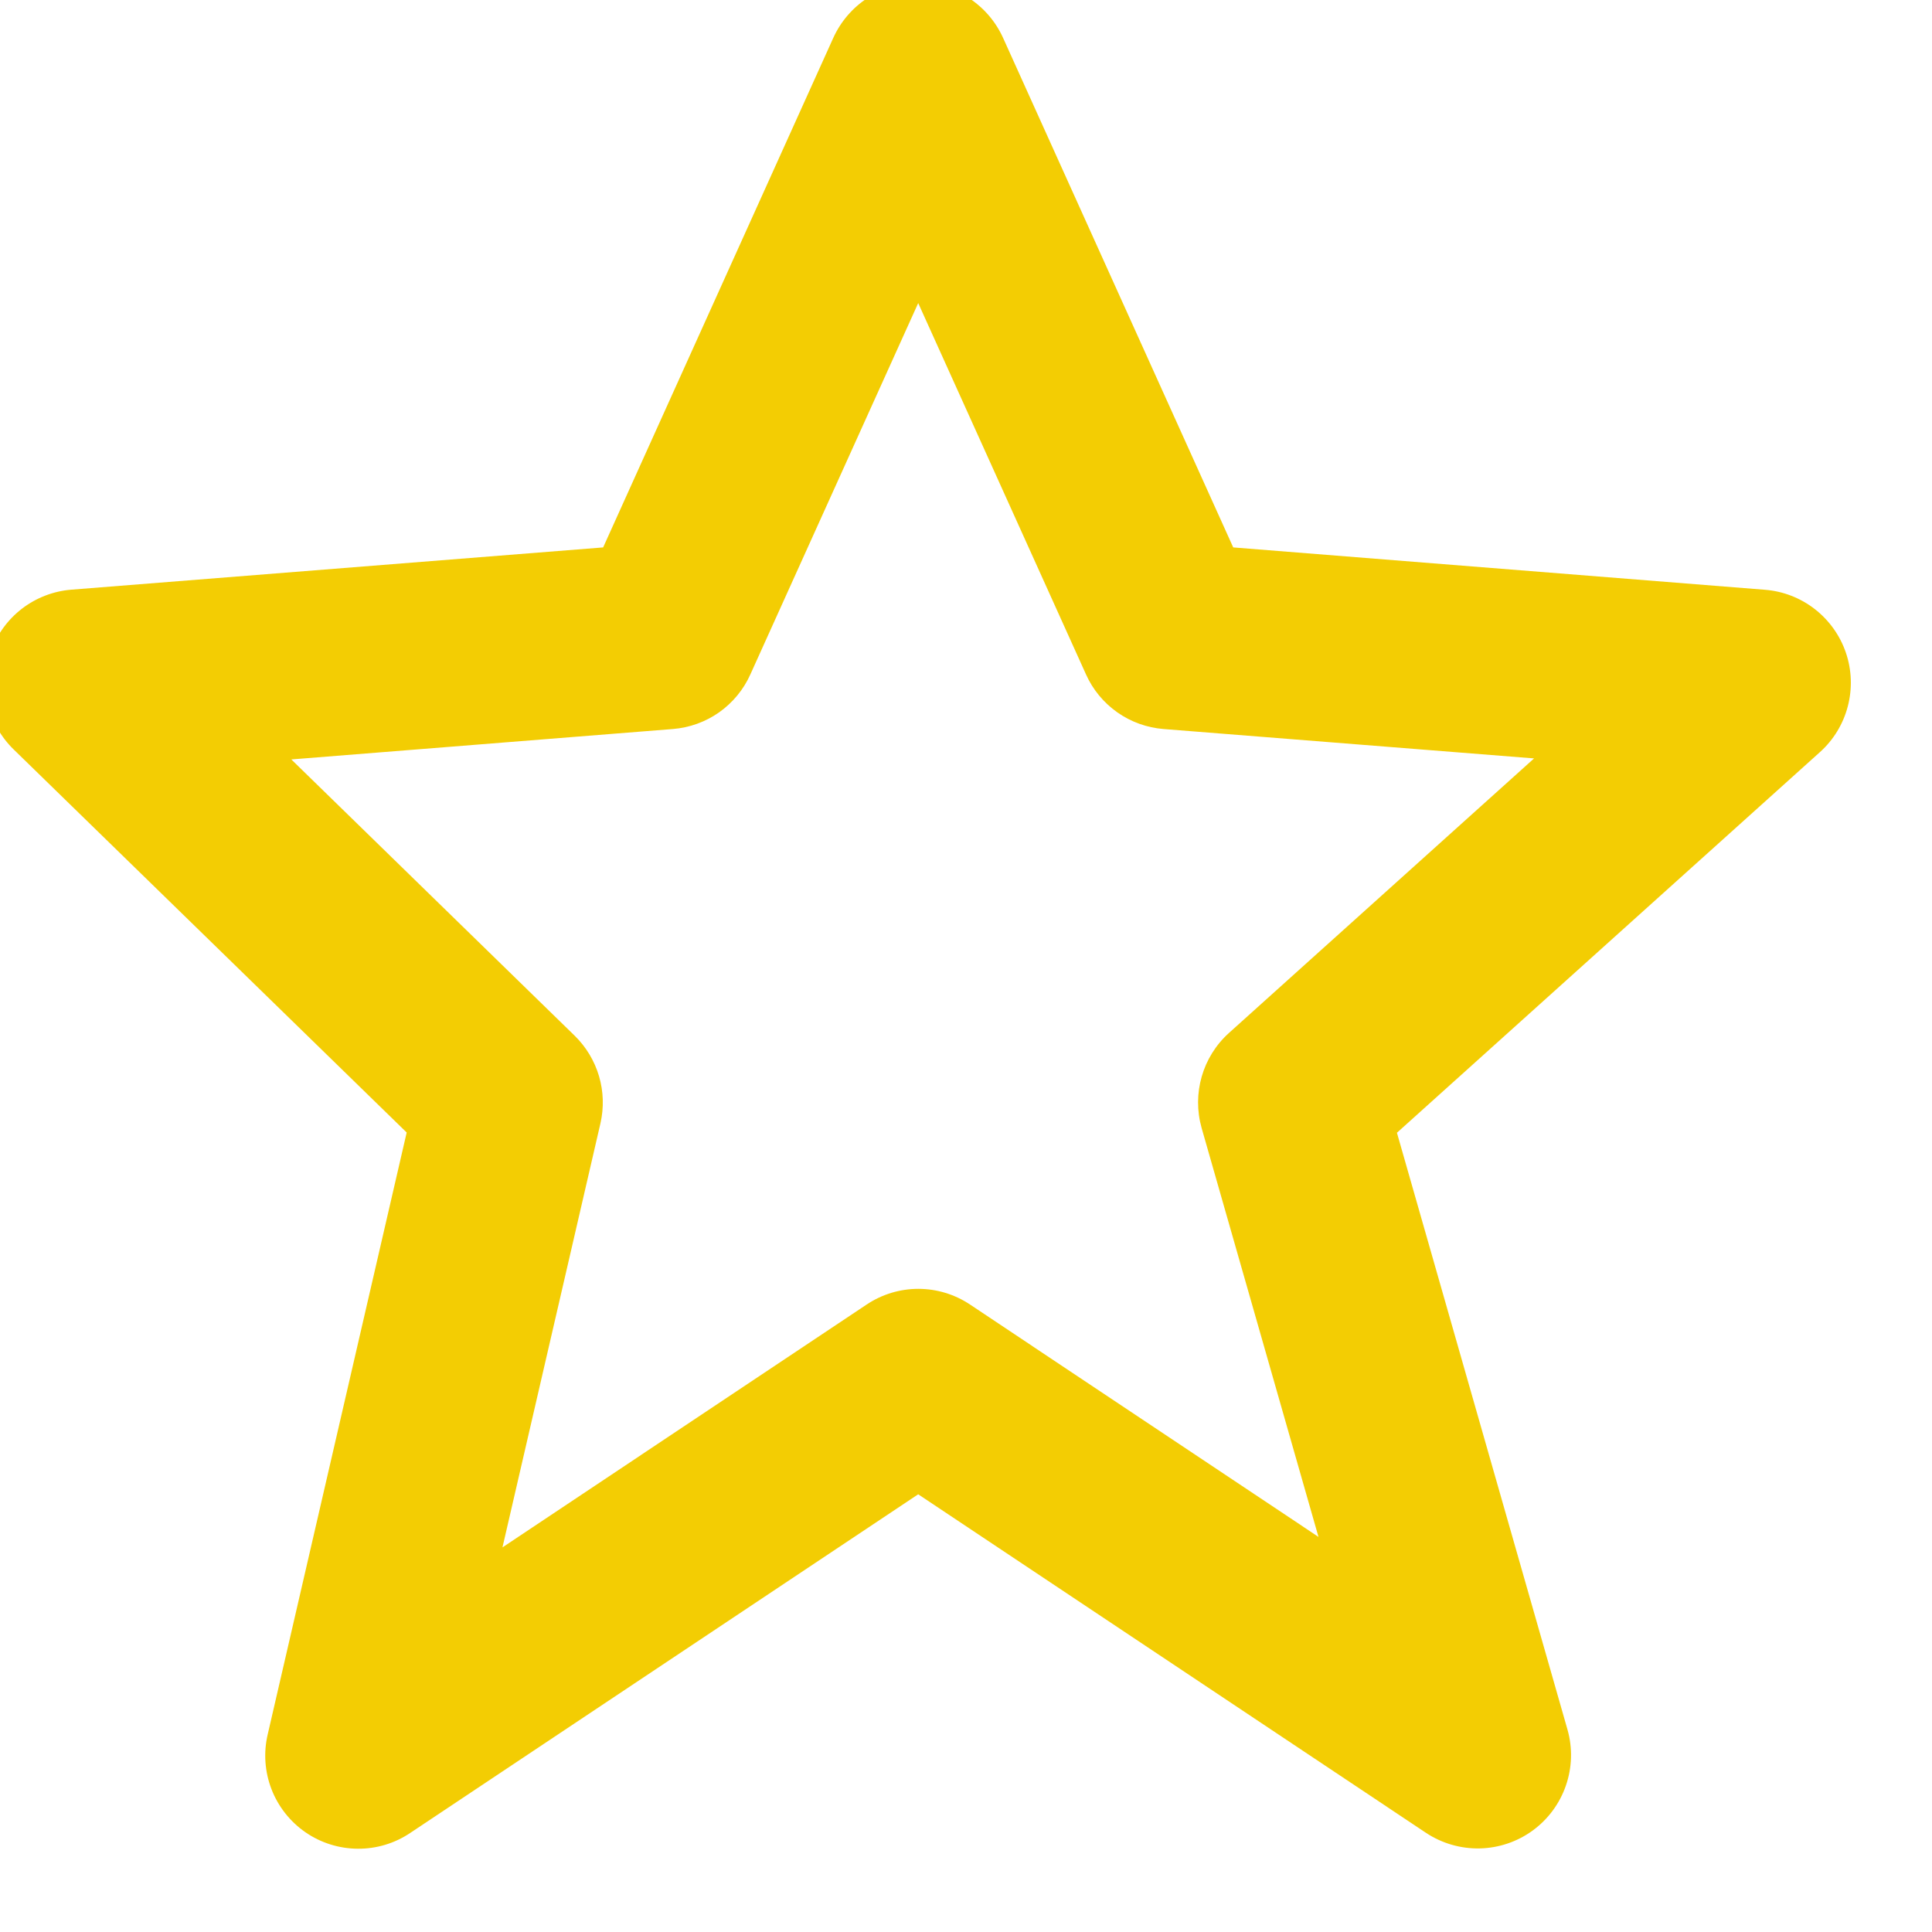 <svg width="38" height="38" viewBox="0 0 38 38" fill="none" xmlns="http://www.w3.org/2000/svg" xmlns:xlink="http://www.w3.org/1999/xlink">
<path d="M7.999,22.275L5.266,34.111C5.181,34.469 5.207,34.845 5.339,35.189C5.471,35.532 5.704,35.828 6.007,36.038C6.31,36.247 6.669,36.36 7.037,36.362C7.405,36.365 7.766,36.256 8.071,36.05L18.06,29.391L28.048,36.05C28.361,36.257 28.729,36.364 29.104,36.356C29.479,36.348 29.843,36.225 30.146,36.004C30.449,35.783 30.677,35.474 30.799,35.12C30.922,34.765 30.933,34.382 30.831,34.021L27.476,22.28L35.797,14.792C36.064,14.552 36.254,14.239 36.344,13.892C36.435,13.545 36.422,13.179 36.307,12.84C36.192,12.5 35.979,12.202 35.696,11.981C35.414,11.761 35.072,11.628 34.715,11.6L24.256,10.767L19.731,0.749C19.586,0.427 19.352,0.153 19.055,-0.04C18.759,-0.232 18.413,-0.334 18.06,-0.334C17.706,-0.334 17.36,-0.232 17.064,-0.04C16.767,0.153 16.533,0.427 16.388,0.749L11.863,10.767L1.404,11.598C1.053,11.626 0.717,11.755 0.437,11.968C0.157,12.182 -0.056,12.472 -0.176,12.804C-0.296,13.135 -0.318,13.494 -0.239,13.838C-0.16,14.181 0.016,14.495 0.269,14.741L7.999,22.275L7.999,22.275ZM13.233,14.339C13.561,14.313 13.875,14.2 14.144,14.011C14.412,13.821 14.625,13.564 14.759,13.264L18.06,5.961L21.36,13.264C21.494,13.564 21.707,13.821 21.976,14.011C22.244,14.2 22.559,14.313 22.886,14.339L30.173,14.917L24.172,20.317C23.651,20.787 23.444,21.51 23.634,22.185L25.933,30.229L19.08,25.659C18.779,25.458 18.425,25.35 18.062,25.35C17.7,25.35 17.346,25.458 17.045,25.659L9.883,30.435L11.81,22.095C11.88,21.788 11.871,21.469 11.782,21.167C11.693,20.865 11.528,20.591 11.303,20.371L5.73,14.937L13.233,14.339L13.233,14.339Z" fill="#F3CD03"/>
</svg>
